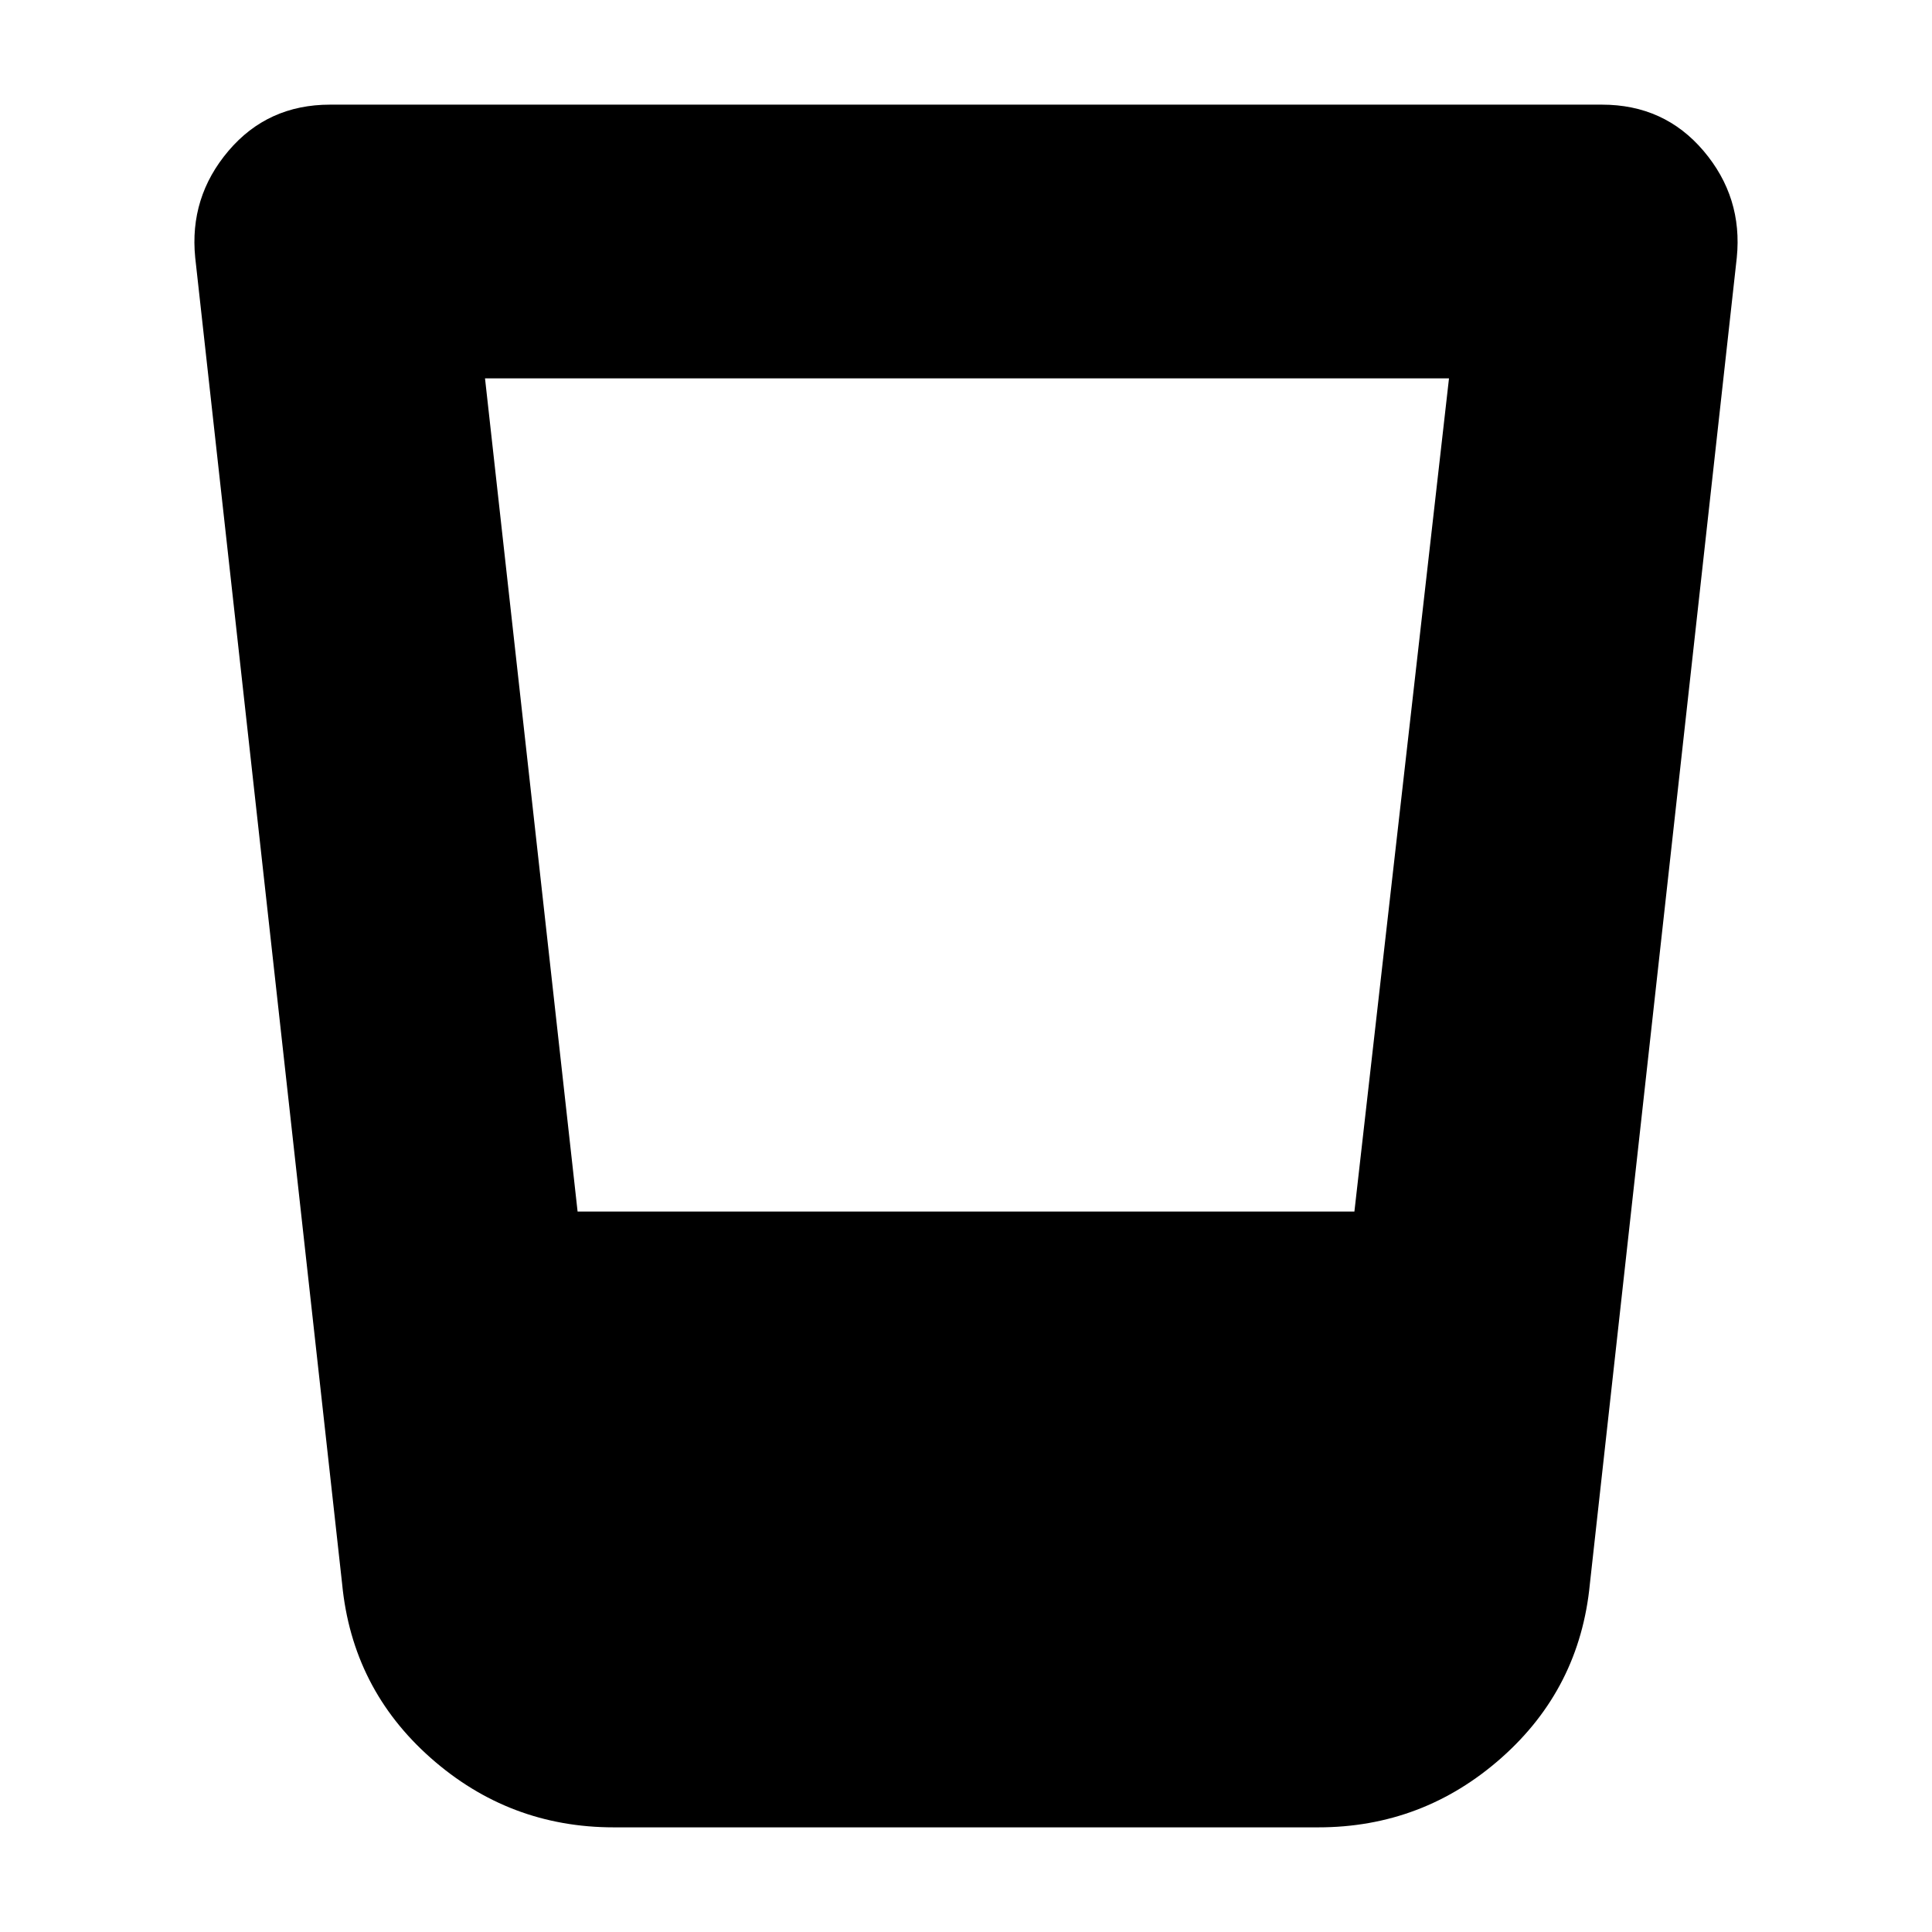 <svg xmlns="http://www.w3.org/2000/svg" height="24" viewBox="0 96 960 960" width="24"><path d="M305 1004q-52 0-91-34.5T170 883L97 224q-3-30 16.5-53t50.5-23h632q31 0 50.5 23t16.5 53l-73 659q-5 52-44 86.5t-91 34.5H305Zm-64-720 46 414h386l47-414H241Z"/></svg>
